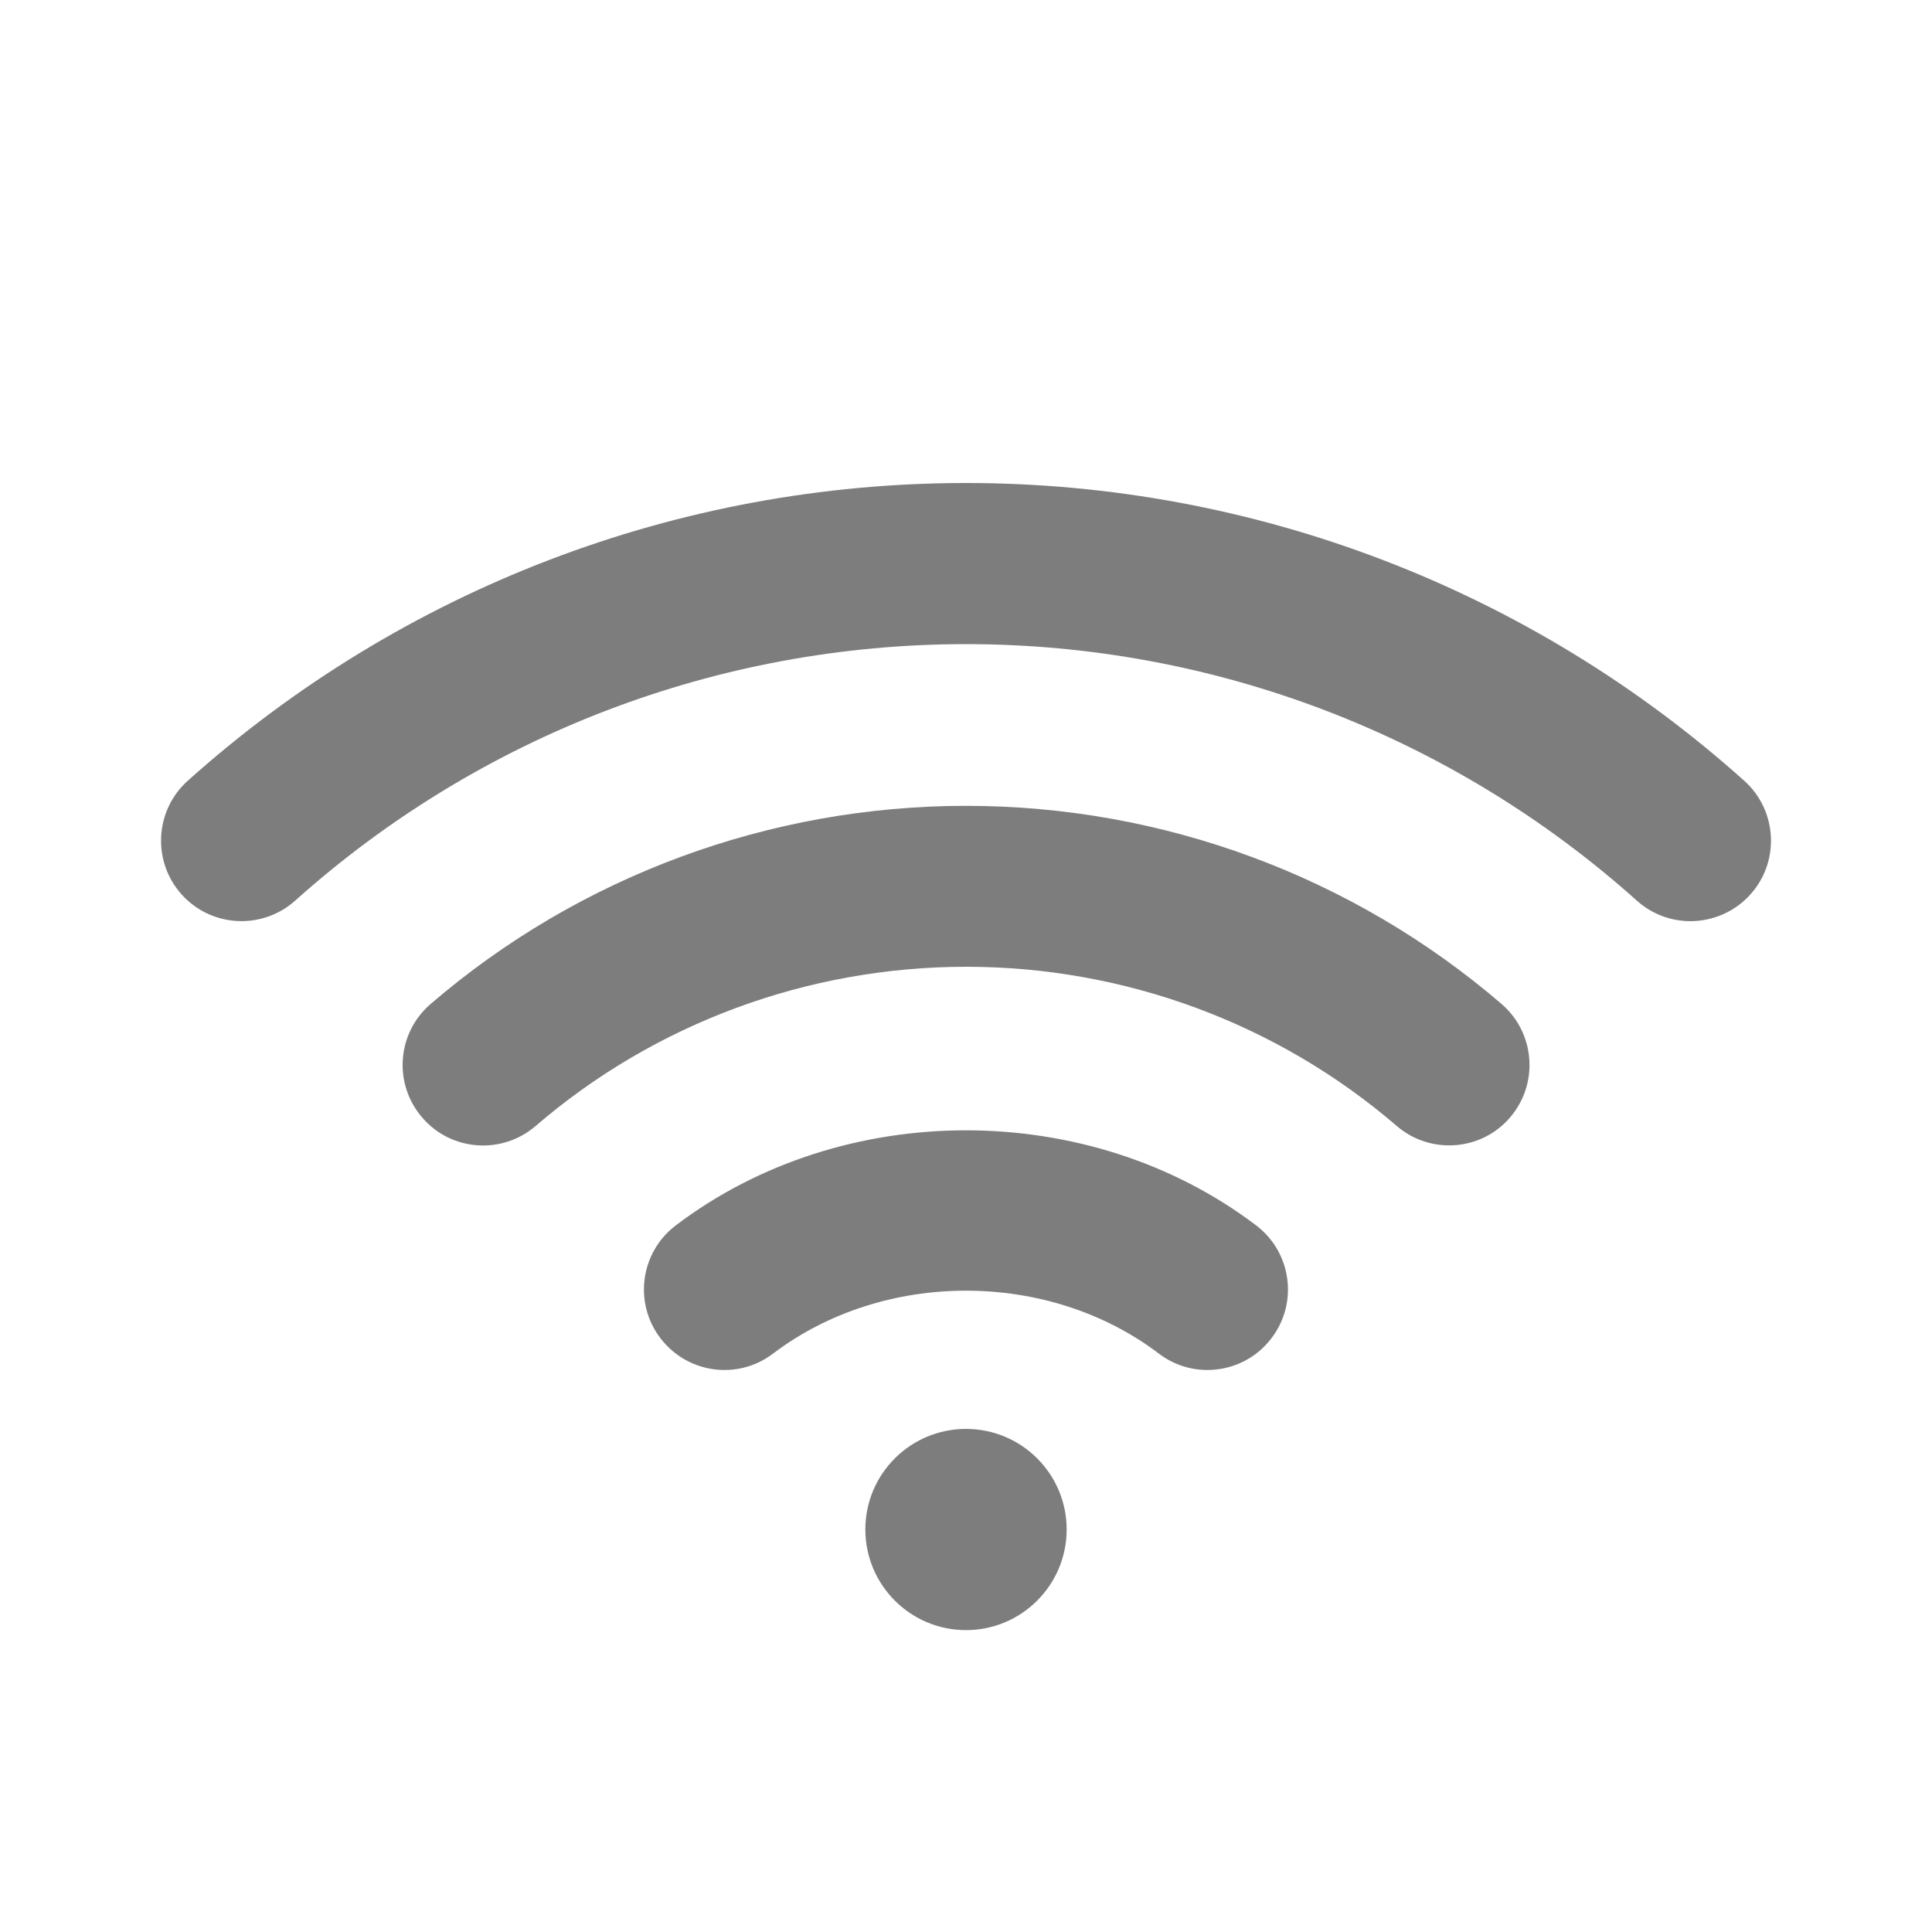 <svg width="20" height="20" viewBox="0 0 20 20" fill="none" xmlns="http://www.w3.org/2000/svg">
<path d="M12.499 14.182C12.323 14.182 12.147 14.127 11.996 14.012C10.852 13.144 9.148 13.144 8.003 14.012C7.636 14.292 7.114 14.218 6.836 13.852C6.557 13.486 6.629 12.963 6.996 12.685C8.724 11.373 11.275 11.373 13.003 12.685C13.37 12.963 13.442 13.486 13.163 13.852C13 14.068 12.752 14.182 12.499 14.182ZM15.632 11.568C15.932 11.218 15.892 10.693 15.544 10.393C14.005 9.07 12.037 8.342 10.001 8.342C7.965 8.342 5.996 9.07 4.458 10.393C4.109 10.693 4.069 11.218 4.37 11.568C4.669 11.918 5.196 11.956 5.545 11.656C6.78 10.593 8.363 10.008 10.002 10.008C11.64 10.008 13.223 10.592 14.459 11.656C14.616 11.791 14.809 11.857 15.002 11.857C15.234 11.857 15.468 11.76 15.632 11.568ZM18.121 9.258C18.428 8.916 18.398 8.388 18.056 8.082C15.838 6.095 12.977 5 10 5C7.023 5 4.163 6.094 1.944 8.082C1.602 8.388 1.573 8.916 1.879 9.258C2.187 9.602 2.714 9.629 3.056 9.323C4.968 7.611 7.434 6.668 10 6.668C12.566 6.668 15.032 7.611 16.944 9.323C17.103 9.466 17.302 9.536 17.5 9.536C17.728 9.535 17.957 9.442 18.121 9.258ZM10 14.792C9.425 14.792 8.958 15.258 8.958 15.833C8.958 16.408 9.425 16.875 10 16.875C10.575 16.875 11.042 16.408 11.042 15.833C11.042 15.258 10.575 14.792 10 14.792Z" fill="#7D7D7D"/>
</svg>
